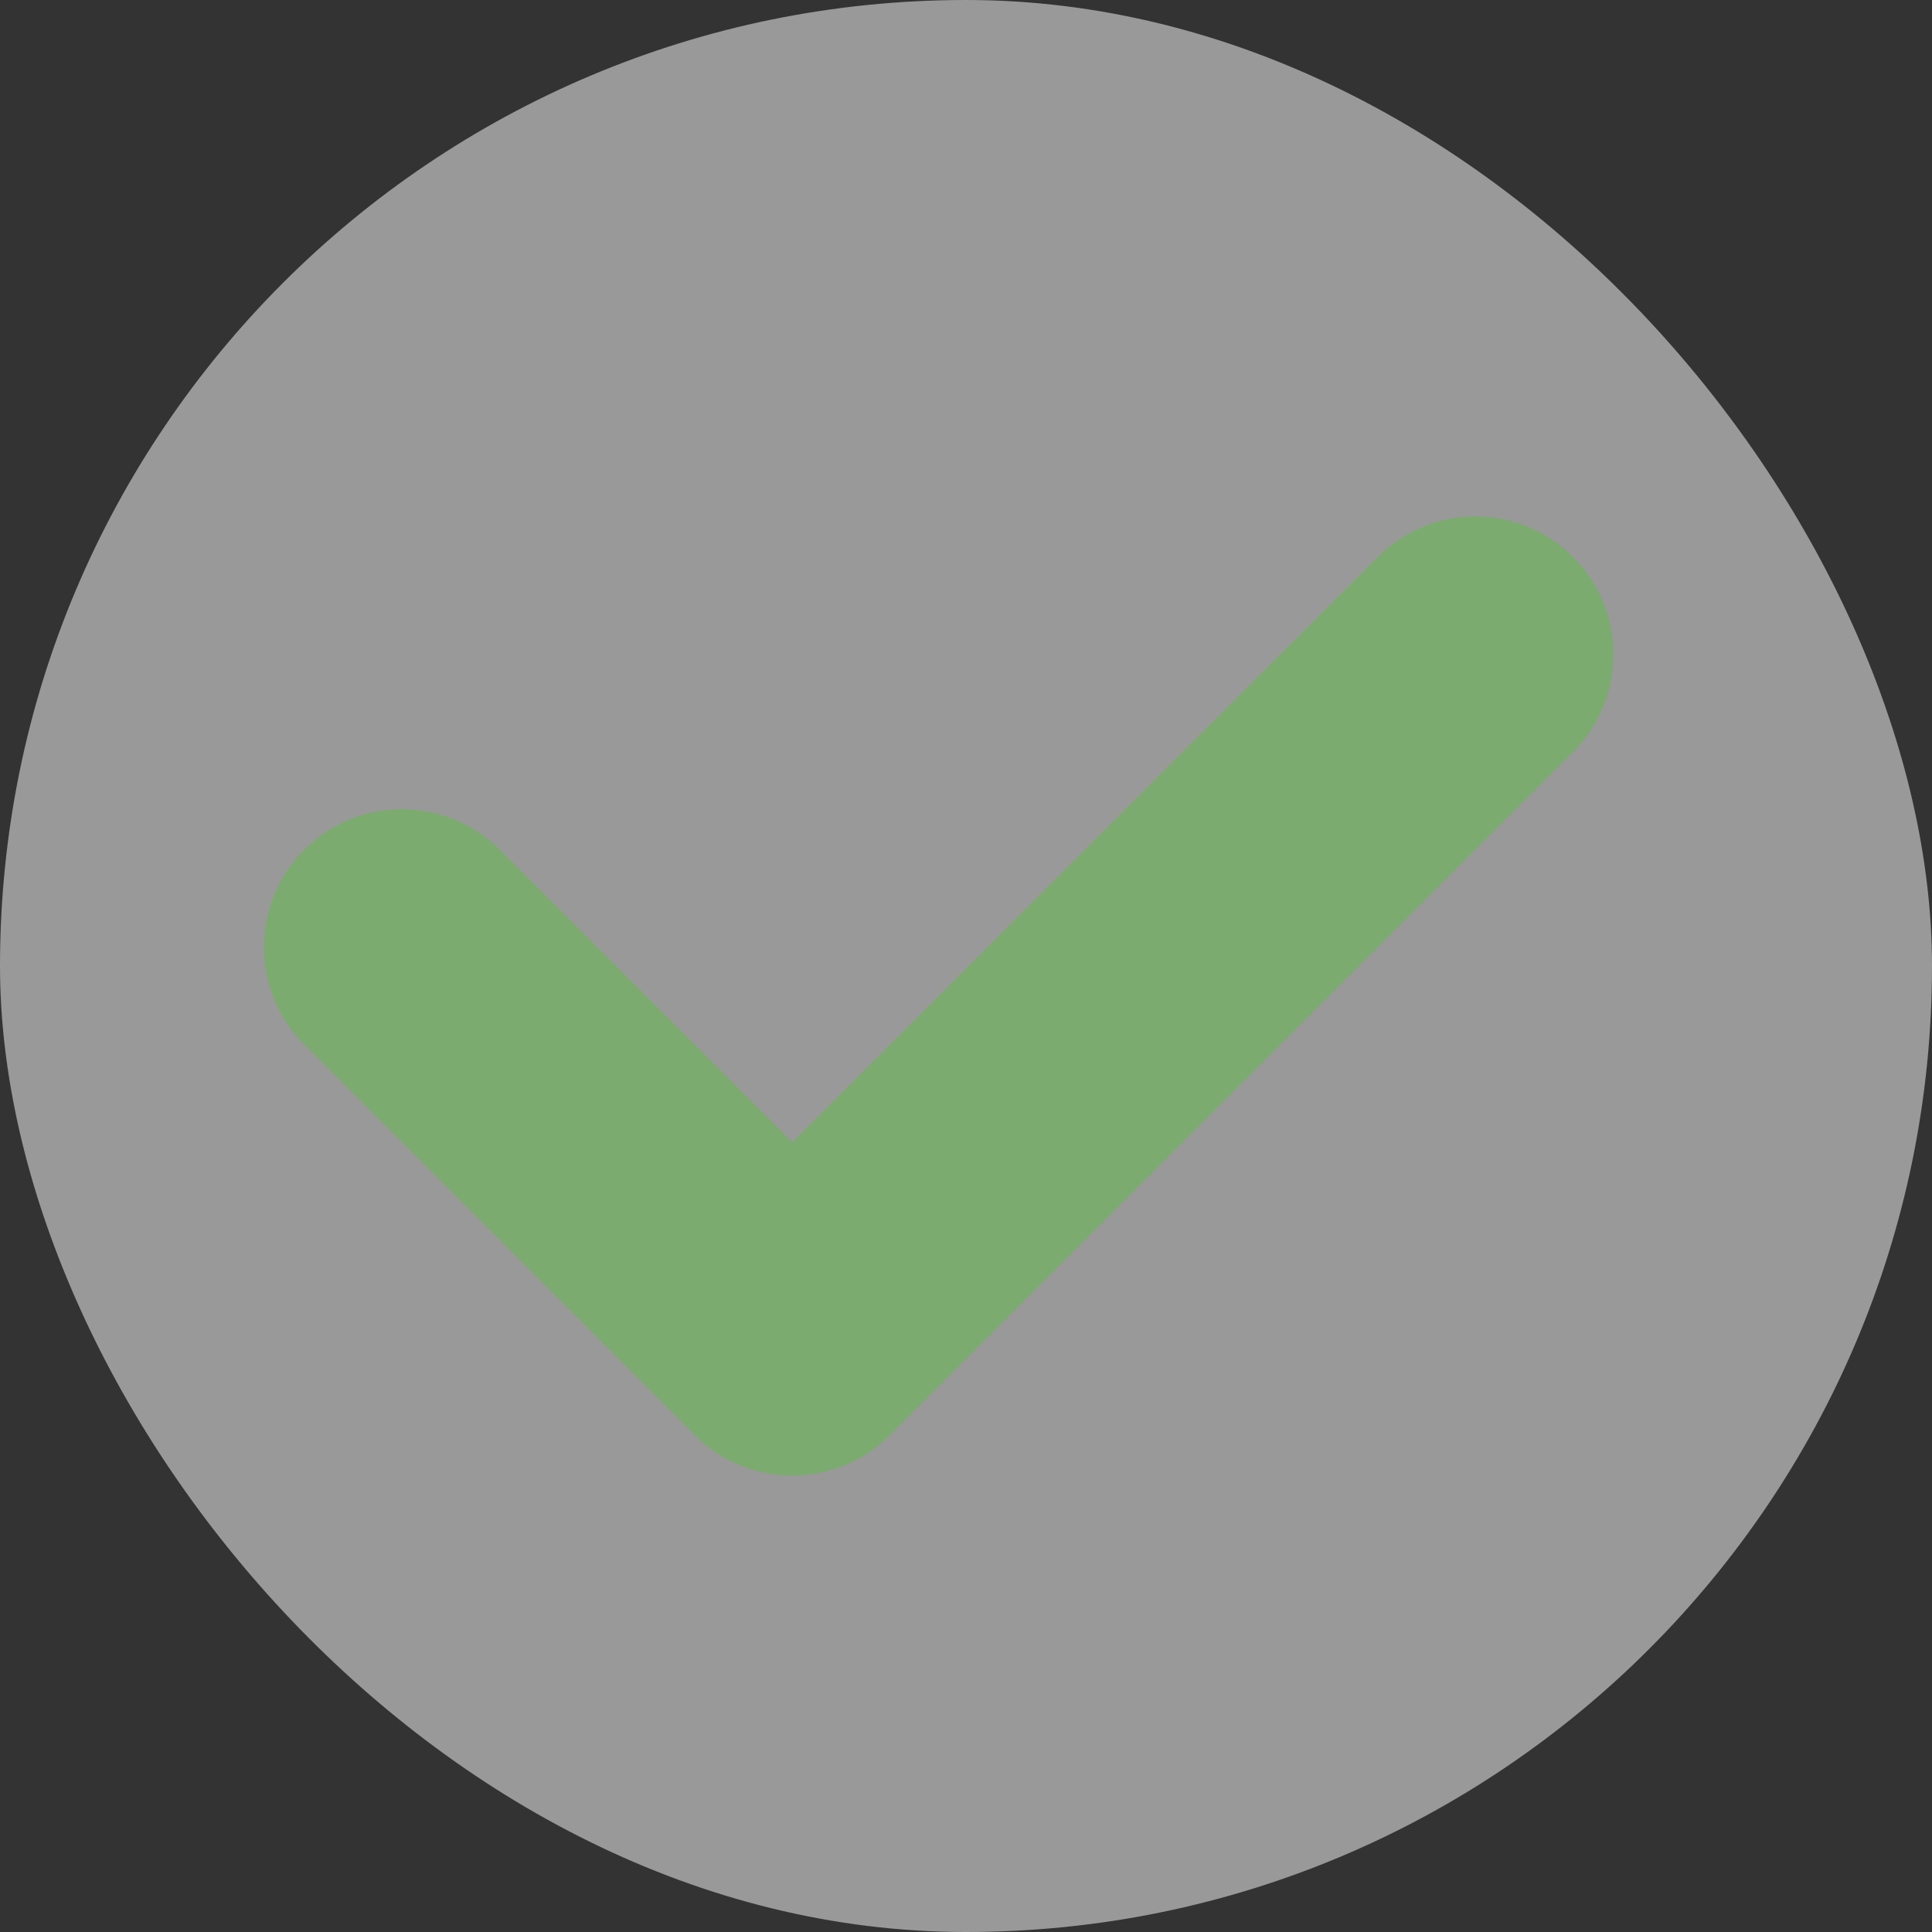 <svg width="28" height="28" viewBox="0 0 28 28" fill="none" xmlns="http://www.w3.org/2000/svg">
<rect x="0" y="0" width="28" height="28" fill="#333333" stroke="none"/>
<rect width="28" height="28" rx="14" fill="white" fill-opacity="0.5"/>
<path fill-rule="evenodd" clip-rule="evenodd" d="M4.414 12.314C3.633 13.095 3.633 14.361 4.414 15.142L10.071 20.799C10.852 21.58 12.118 21.58 12.899 20.799L22.799 10.899C23.58 10.118 23.58 8.852 22.799 8.071C22.018 7.29 20.752 7.29 19.971 8.071L11.485 16.556L7.243 12.314C6.462 11.533 5.195 11.533 4.414 12.314Z" fill="#7BAB6E"/>
</svg>
